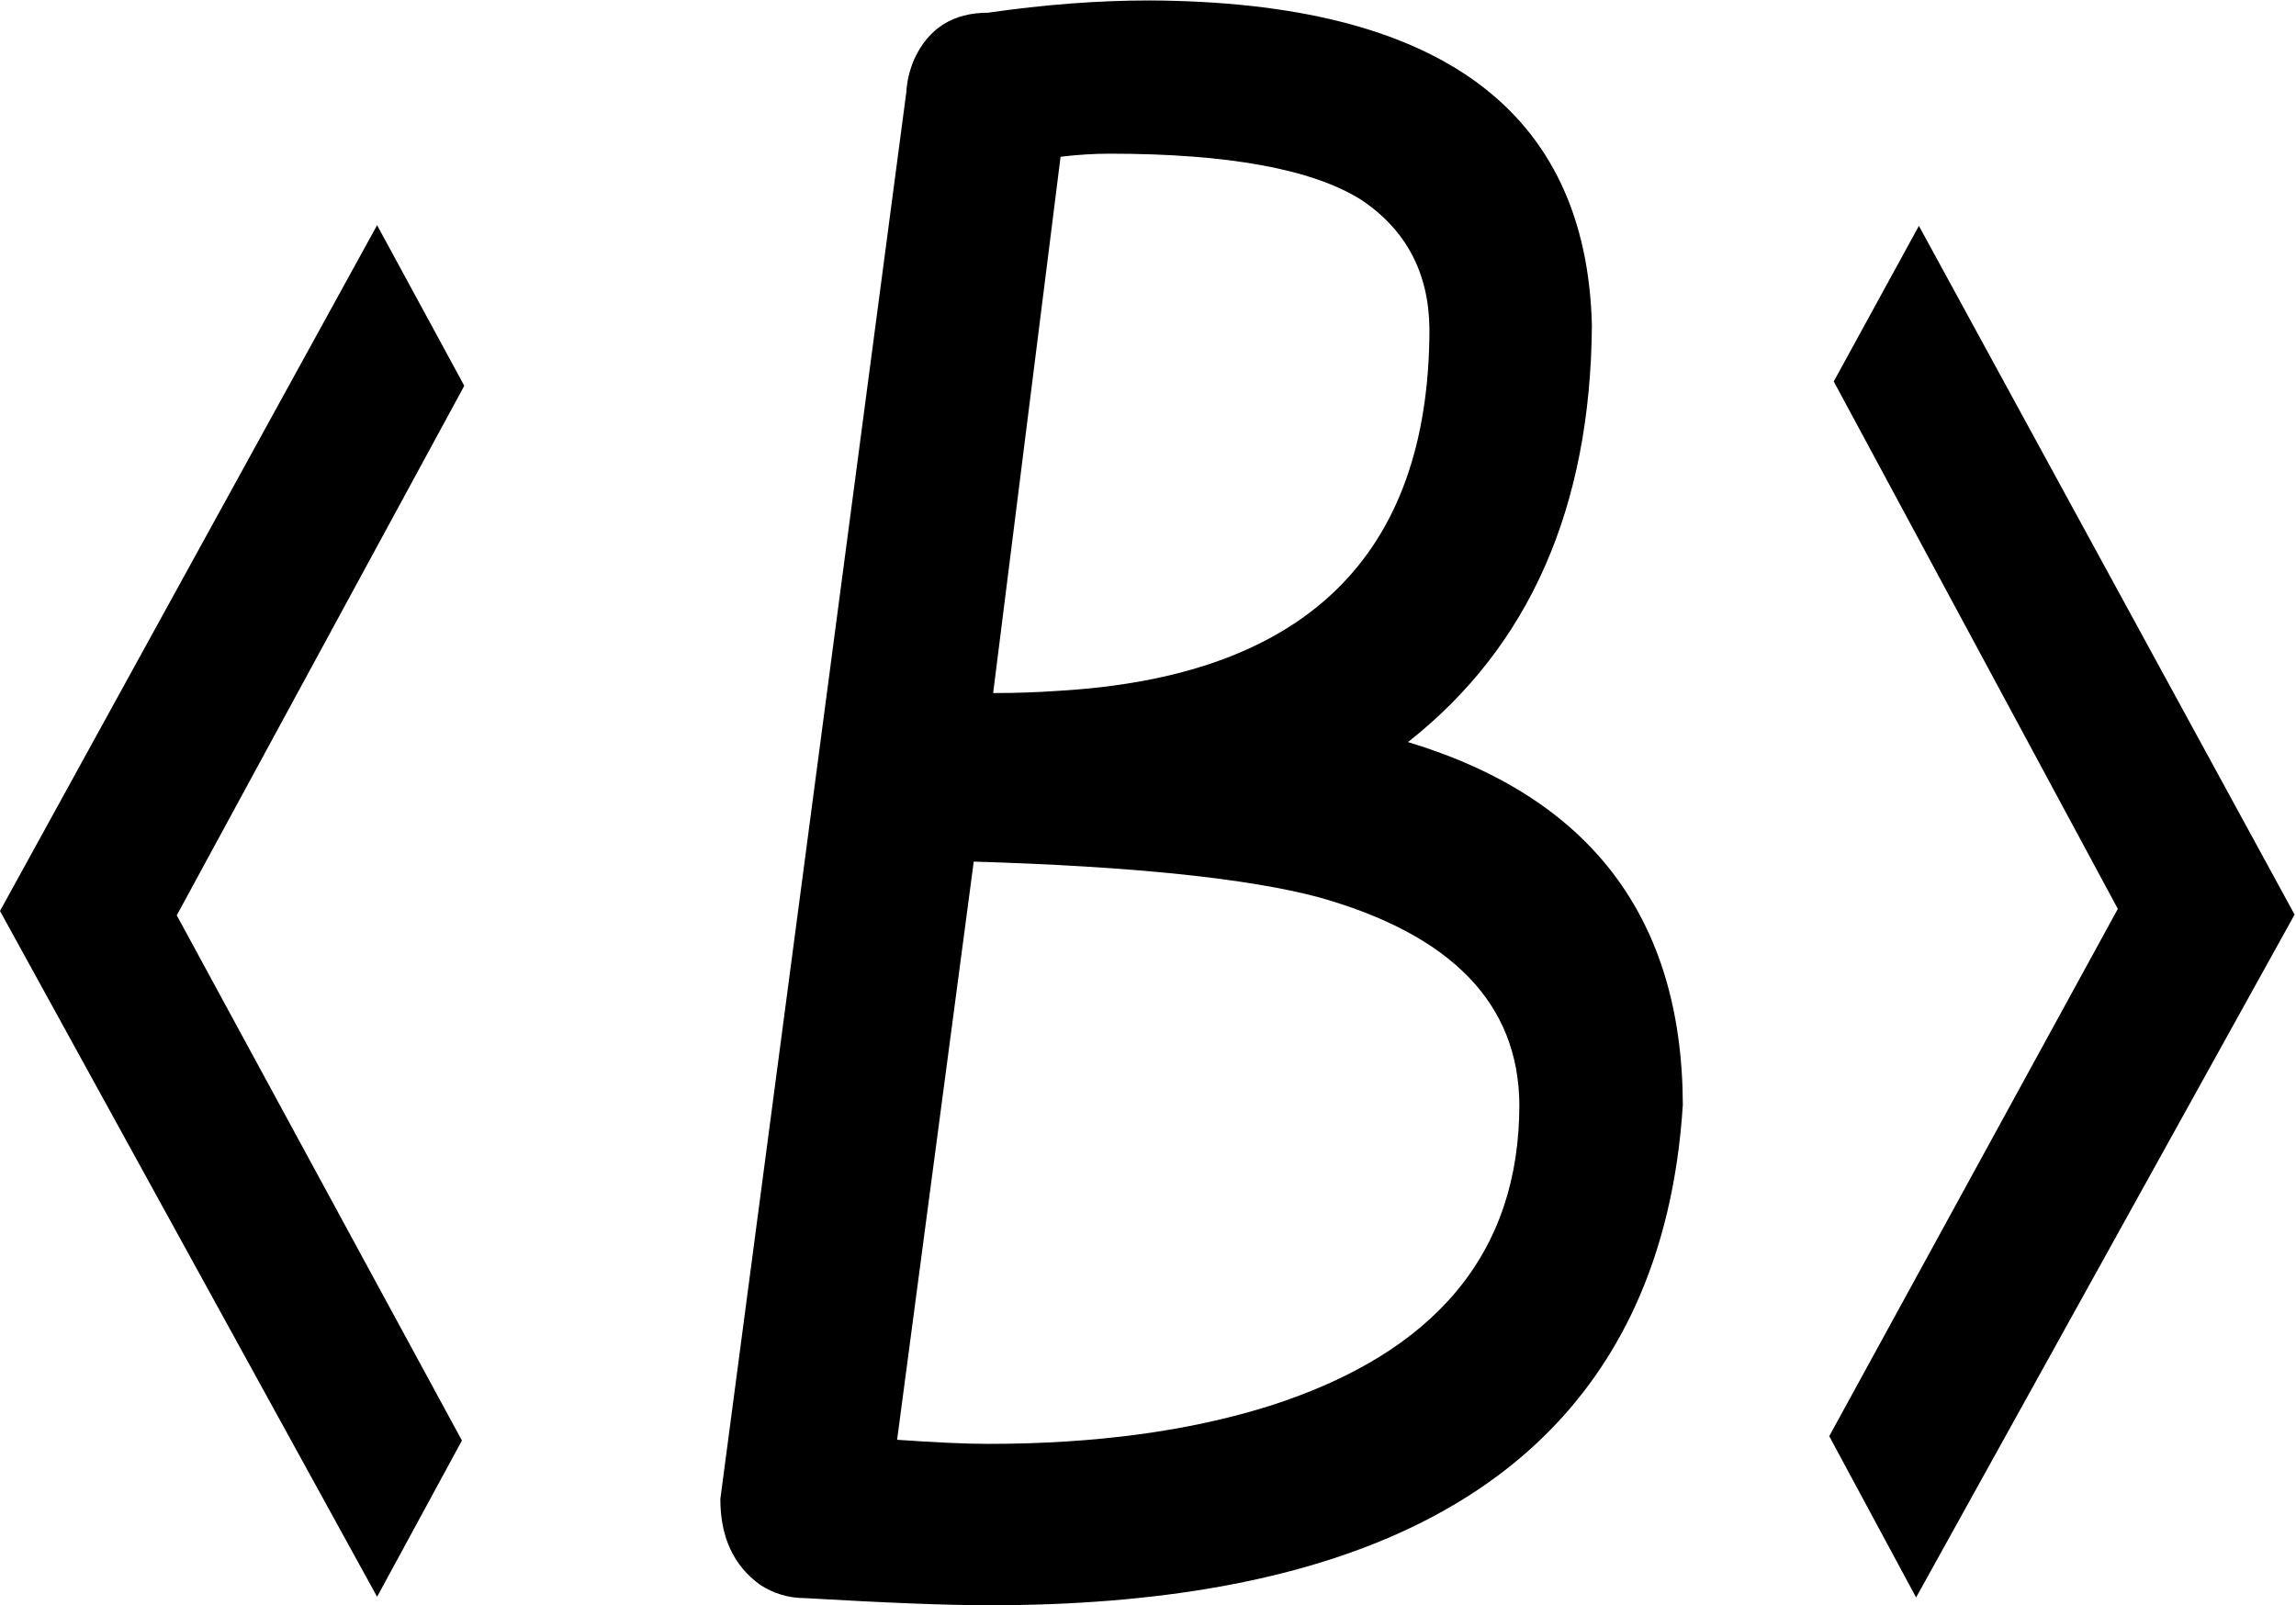 <svg width="316" height="221" viewBox="0 0 316 221" fill="none" xmlns="http://www.w3.org/2000/svg">
<path d="M263.715 219.907L315.806 125.903L264.1 31.093L252.379 52.513L291.479 125.117L251.759 197.707L263.715 219.907Z" fill="black"/>
<path d="M158.203 0.062C198.047 0.25 218.344 15.156 219.094 44.781C218.906 69.906 210.469 89.031 193.781 102.156C218.906 109.75 231.516 126.391 231.609 152.078C230.953 162.484 228.75 171.766 225 179.922C212.344 207.297 182.719 220.984 136.125 220.984C130.5 220.984 122.062 220.656 110.812 220C108.562 220 106.5 219.391 104.625 218.172C100.969 215.547 99.141 211.609 99.141 206.359L124.734 12.719C124.828 11.125 125.203 9.578 125.859 8.078C127.828 3.859 131.203 1.75 135.984 1.75C143.766 0.625 151.172 0.062 158.203 0.062ZM134.016 118.609C134.016 118.609 130.5 145.141 123.469 198.203C128.812 198.578 132.984 198.766 135.984 198.766C150.703 198.766 163.594 197.031 174.656 193.562C197.625 186.25 209.109 172.422 209.109 152.078C209.016 138.203 199.828 128.688 181.547 123.531C171.703 120.906 155.859 119.266 134.016 118.609ZM145.969 21.578L136.688 95.406C139.781 95.406 142.641 95.312 145.266 95.125C179.578 93.25 196.734 76.609 196.734 45.203C196.641 37.516 193.5 31.609 187.312 27.484C180.562 23.266 169.031 21.156 152.719 21.156C150.562 21.156 148.312 21.297 145.969 21.578Z" fill="black"/>
<path d="M51.899 31L0 125.408L51.899 219.816L63.576 198.305L24.328 126.005L63.9 53.108L51.899 31Z" fill="black"/>
</svg>
